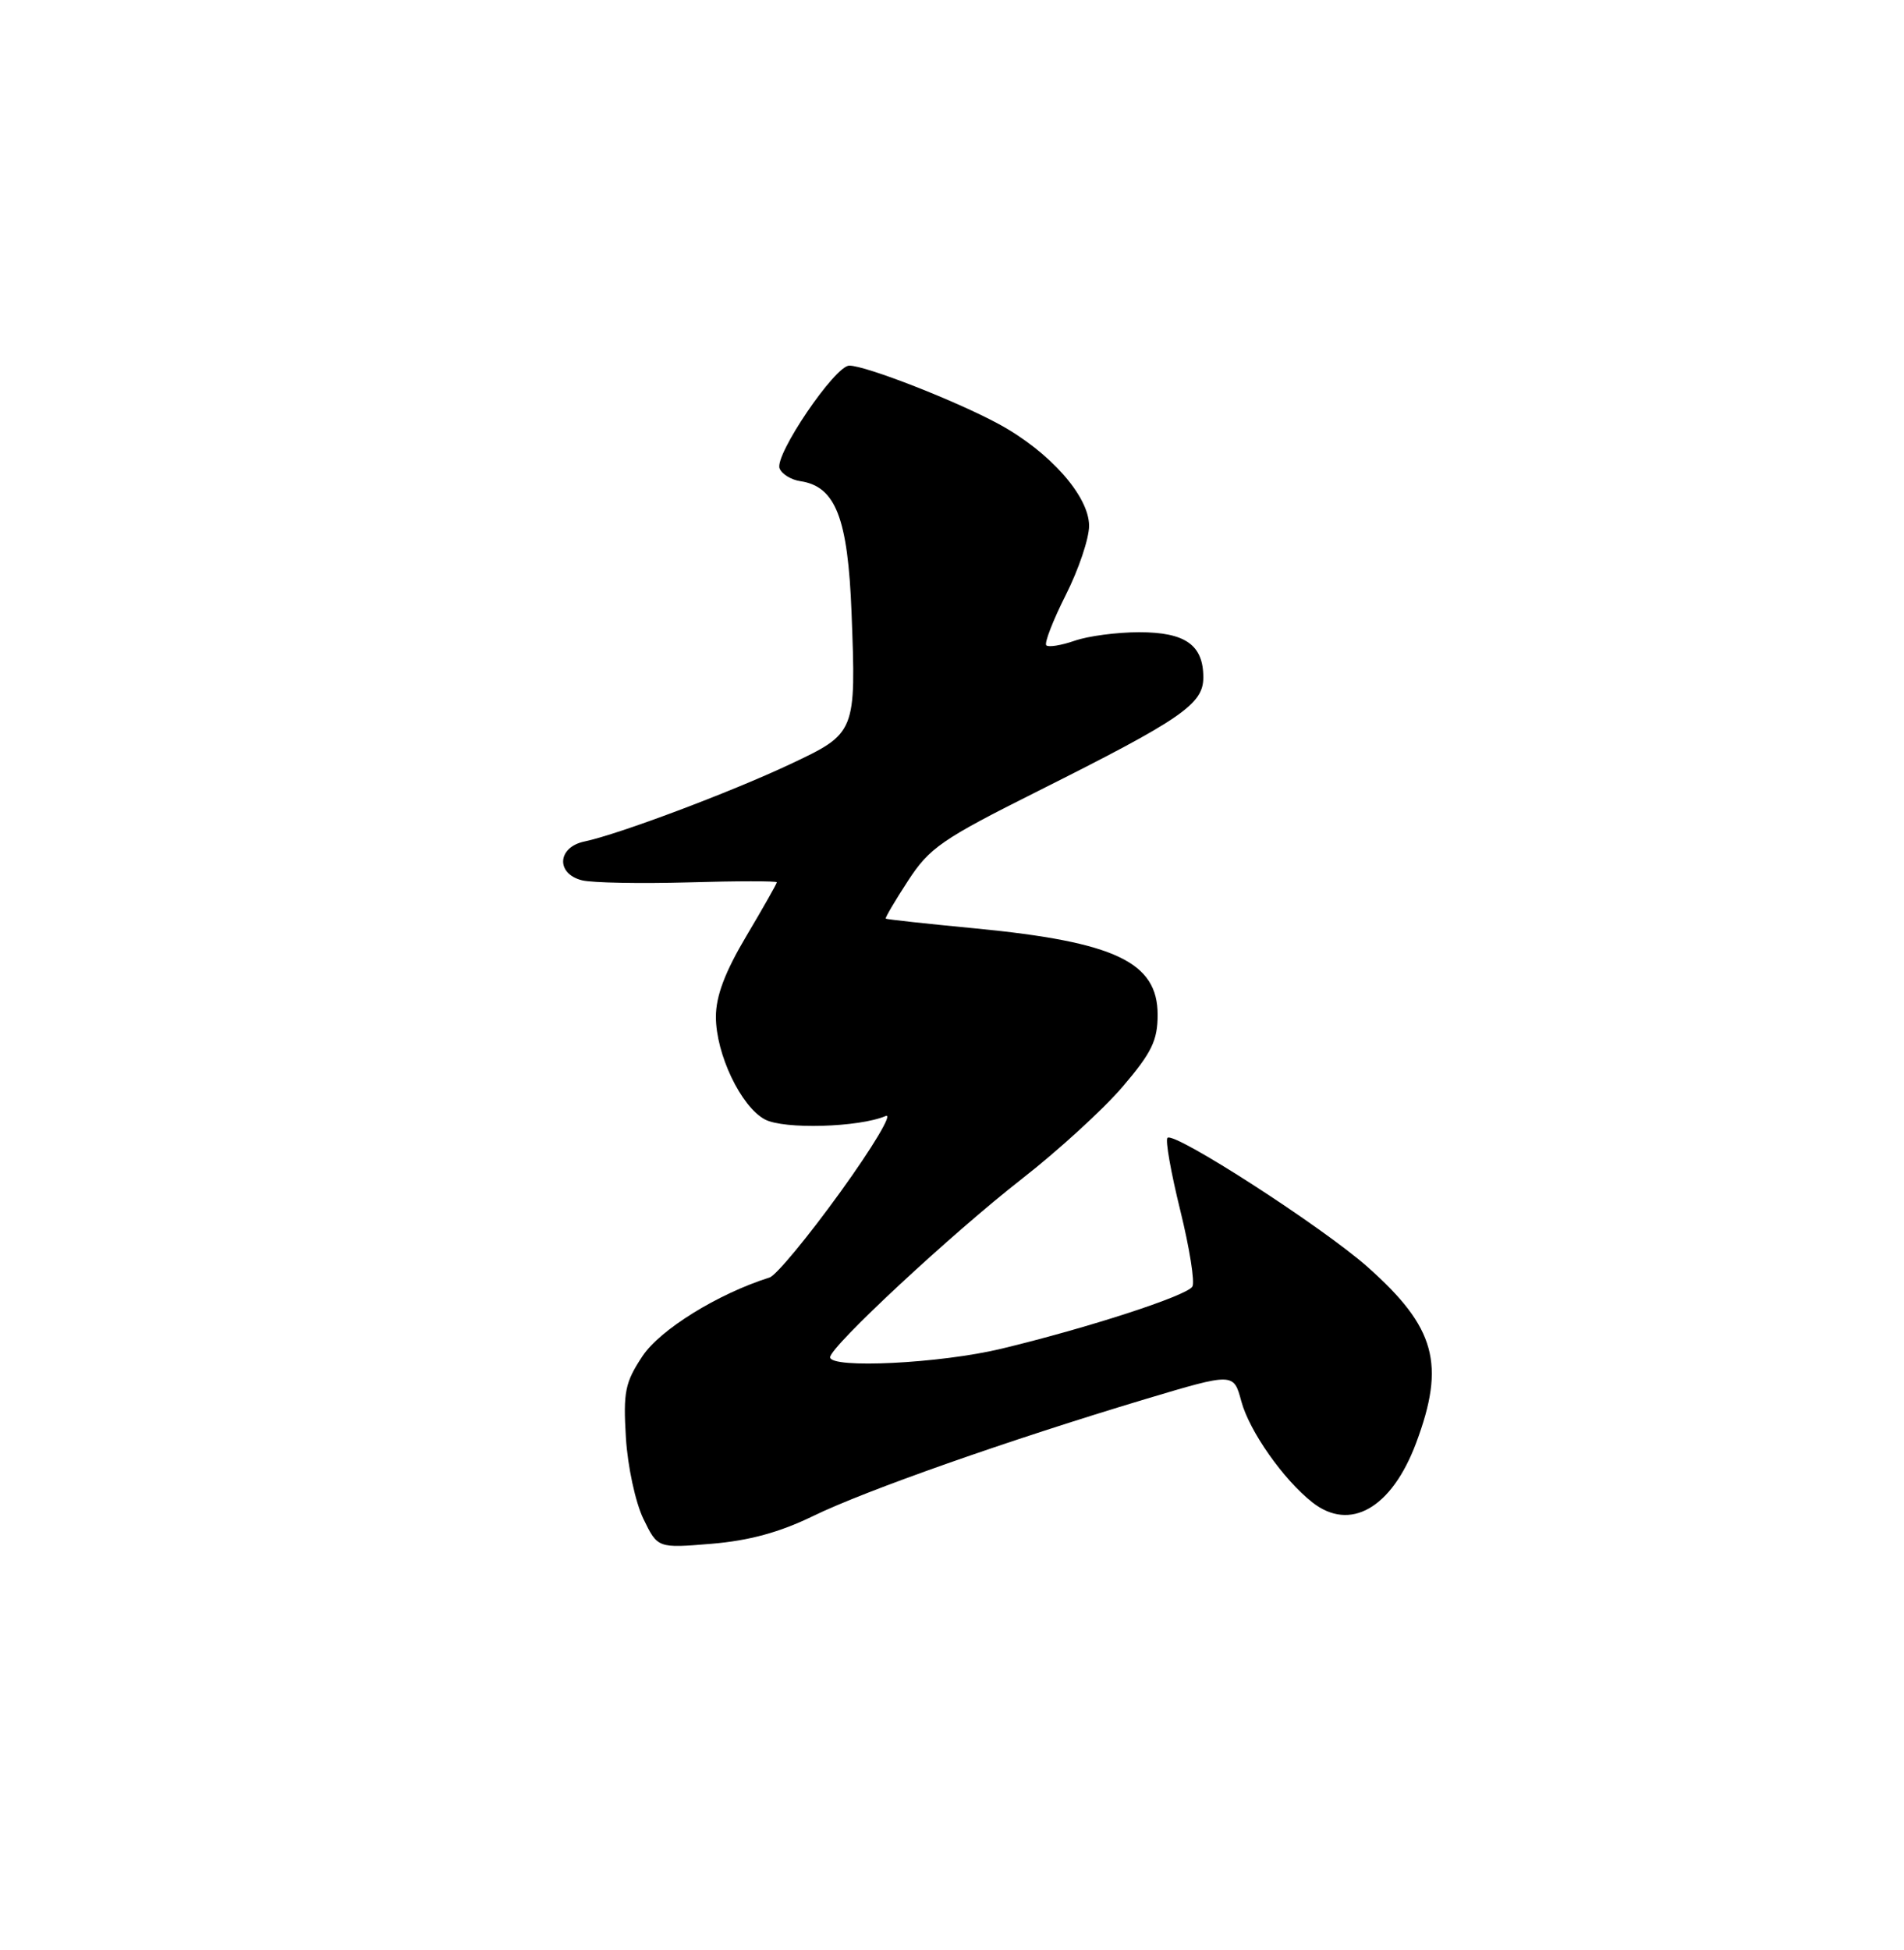 <?xml version="1.0" encoding="UTF-8" standalone="no"?>
<!DOCTYPE svg PUBLIC "-//W3C//DTD SVG 1.1//EN" "http://www.w3.org/Graphics/SVG/1.1/DTD/svg11.dtd" >
<svg xmlns="http://www.w3.org/2000/svg" xmlns:xlink="http://www.w3.org/1999/xlink" version="1.1" viewBox="0 0 250 256">
 <g >
 <path fill="currentColor"
d=" M 106.74 199.04 C 113.62 195.68 132.49 189.05 150.38 183.68 C 161.98 180.21 161.98 180.21 162.99 183.97 C 164.04 187.88 168.51 194.24 172.31 197.23 C 177.26 201.13 182.73 198.01 185.94 189.44 C 189.82 179.07 188.50 174.27 179.60 166.36 C 173.70 161.11 154.16 148.50 153.29 149.38 C 152.99 149.67 153.75 153.95 154.97 158.89 C 156.19 163.84 156.91 168.34 156.56 168.91 C 155.81 170.12 142.88 174.32 131.50 177.06 C 123.46 179.00 109.00 179.71 109.00 178.18 C 109.00 176.79 125.02 161.90 134.17 154.77 C 138.93 151.06 144.89 145.61 147.41 142.66 C 151.23 138.18 152.00 136.60 152.00 133.21 C 152.00 126.31 146.41 123.66 128.12 121.89 C 121.73 121.28 116.41 120.70 116.30 120.60 C 116.19 120.51 117.50 118.28 119.22 115.64 C 122.05 111.29 123.64 110.19 136.30 103.85 C 155.14 94.41 158.00 92.45 158.00 88.94 C 158.00 84.67 155.64 83.00 149.58 83.00 C 146.67 83.00 142.86 83.50 141.10 84.12 C 139.34 84.73 137.67 85.00 137.38 84.72 C 137.10 84.43 138.25 81.47 139.93 78.13 C 141.62 74.79 143.00 70.70 143.00 69.03 C 143.00 65.14 137.83 59.31 131.16 55.68 C 125.58 52.65 113.70 48.00 111.51 48.00 C 109.64 48.00 101.68 59.72 102.36 61.49 C 102.64 62.23 103.87 62.99 105.09 63.17 C 109.72 63.86 111.33 68.00 111.81 80.43 C 112.41 96.21 112.40 96.25 103.74 100.33 C 95.92 104.01 81.20 109.54 76.75 110.47 C 73.18 111.21 72.95 114.70 76.42 115.57 C 77.75 115.90 84.05 116.02 90.42 115.84 C 96.79 115.65 102.00 115.65 102.00 115.83 C 102.00 116.00 100.20 119.18 98.00 122.88 C 95.18 127.63 94.00 130.76 94.00 133.49 C 94.00 138.39 97.29 145.28 100.43 146.96 C 102.91 148.29 112.78 148.01 116.30 146.51 C 117.29 146.09 114.61 150.58 110.35 156.48 C 106.09 162.38 101.91 167.44 101.05 167.71 C 94.24 169.86 86.66 174.56 84.35 178.05 C 82.07 181.49 81.82 182.73 82.18 188.72 C 82.41 192.50 83.43 197.22 84.47 199.38 C 86.35 203.26 86.35 203.26 93.43 202.67 C 98.37 202.26 102.38 201.16 106.74 199.04 Z "/>
</g>
</svg>